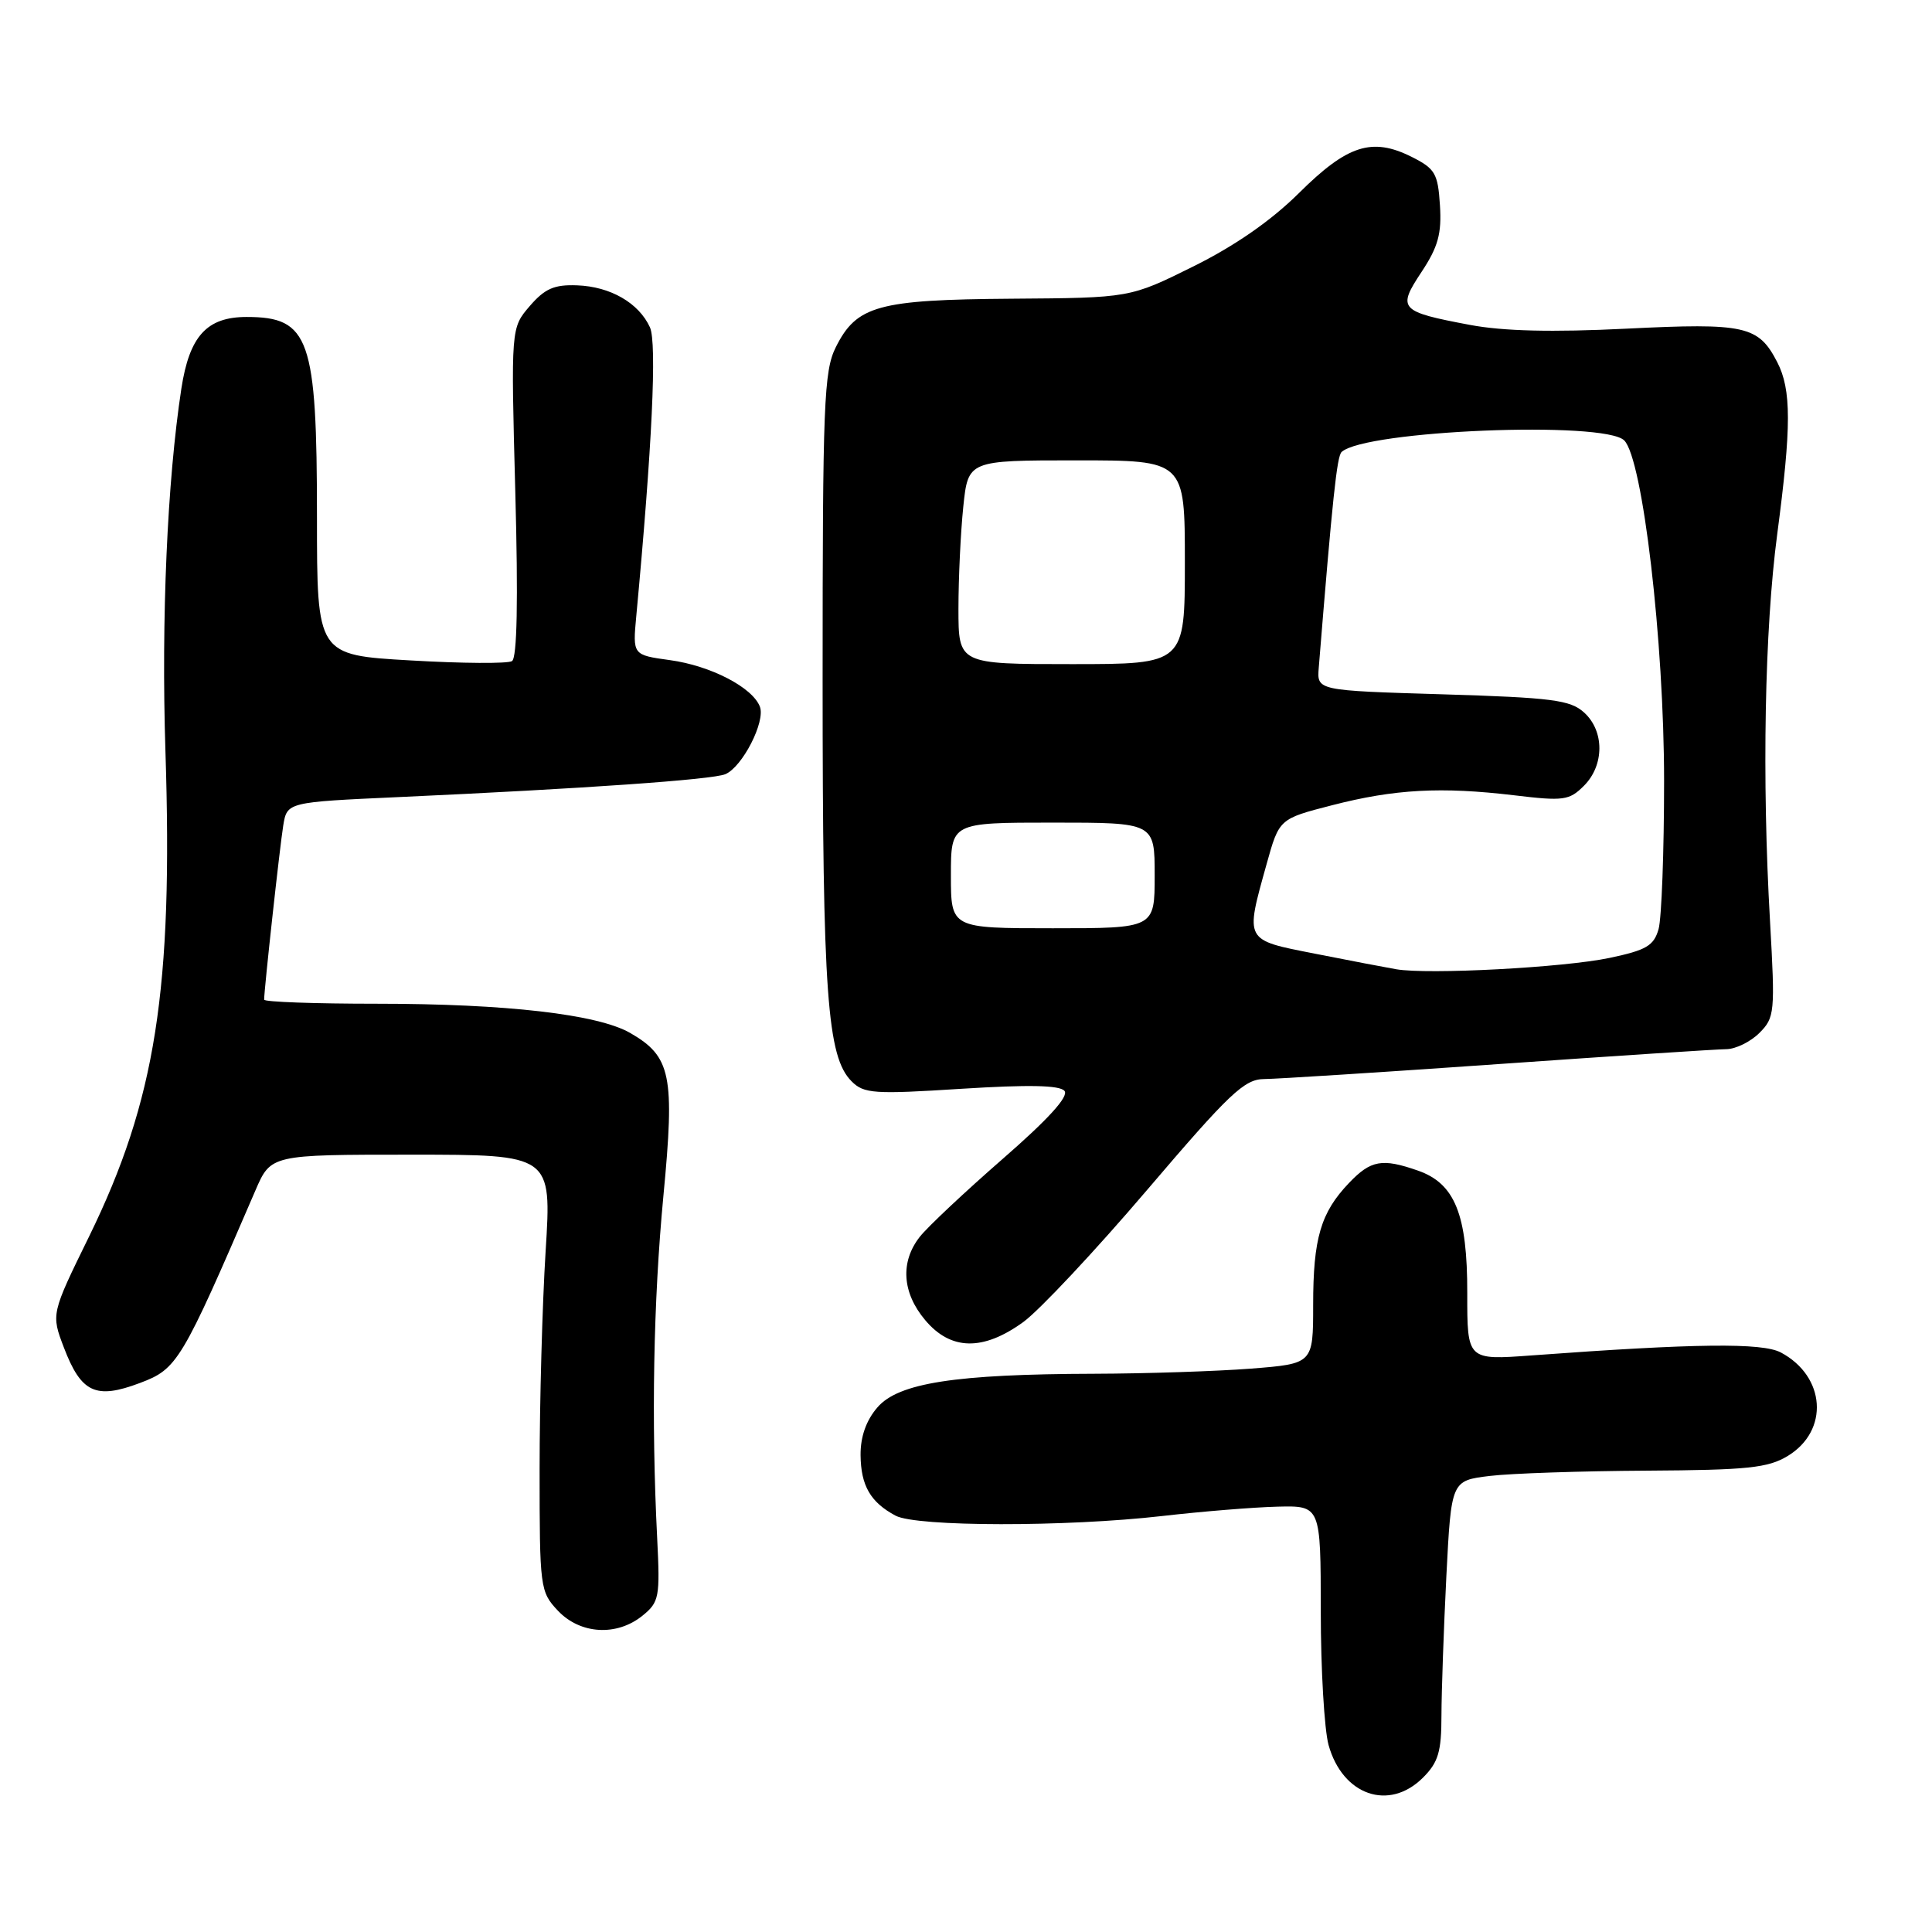 <?xml version="1.0" encoding="UTF-8" standalone="no"?>
<!DOCTYPE svg PUBLIC "-//W3C//DTD SVG 1.1//EN" "http://www.w3.org/Graphics/SVG/1.1/DTD/svg11.dtd" >
<svg xmlns="http://www.w3.org/2000/svg" xmlns:xlink="http://www.w3.org/1999/xlink" version="1.1" viewBox="0 0 256 256">
 <g >
 <path fill="currentColor"
d=" M 188.55 235.55 C 190.59 233.51 191.00 232.11 191.00 227.30 C 191.01 224.11 191.30 215.81 191.65 208.85 C 192.30 196.19 192.30 196.19 197.40 195.57 C 200.20 195.23 209.55 194.92 218.17 194.87 C 231.57 194.79 234.27 194.51 236.89 192.92 C 242.40 189.57 241.92 182.38 235.97 179.21 C 233.49 177.90 224.68 178.00 202.95 179.60 C 194.41 180.23 194.41 180.23 194.42 171.36 C 194.44 160.93 192.79 156.82 187.88 155.11 C 183.14 153.45 181.64 153.72 178.75 156.75 C 175.00 160.68 174.00 164.08 174.00 172.92 C 174.00 180.70 174.00 180.70 165.75 181.35 C 161.21 181.70 151.88 182.01 145.00 182.03 C 126.56 182.08 119.04 183.25 116.26 186.49 C 114.77 188.21 114.01 190.38 114.03 192.81 C 114.07 196.86 115.34 199.06 118.68 200.84 C 121.46 202.31 141.26 202.34 154.00 200.88 C 159.22 200.28 166.09 199.72 169.25 199.64 C 175.00 199.50 175.00 199.50 175.01 213.50 C 175.01 221.20 175.48 229.17 176.04 231.22 C 177.90 237.90 184.06 240.03 188.55 235.55 Z  M 85.14 214.08 C 87.35 212.29 87.47 211.63 87.08 203.83 C 86.29 188.19 86.57 172.51 87.91 158.40 C 89.43 142.48 88.92 139.99 83.50 136.87 C 79.19 134.40 67.10 133.00 49.93 133.00 C 41.72 133.00 35.00 132.76 35.00 132.46 C 35.00 131.10 37.08 112.16 37.53 109.39 C 38.04 106.29 38.04 106.29 52.77 105.62 C 77.35 104.50 94.41 103.31 96.12 102.58 C 98.38 101.61 101.45 95.61 100.69 93.64 C 99.71 91.08 94.17 88.21 88.77 87.47 C 83.83 86.79 83.83 86.79 84.31 81.64 C 86.41 59.18 87.06 45.43 86.12 43.37 C 84.65 40.15 80.89 37.97 76.48 37.81 C 73.44 37.69 72.19 38.24 70.19 40.56 C 67.70 43.46 67.70 43.46 68.28 65.21 C 68.67 79.57 68.52 87.18 67.84 87.60 C 67.28 87.95 61.23 87.91 54.41 87.51 C 42.00 86.80 42.00 86.80 42.00 68.55 C 42.00 44.82 41.01 42.00 32.68 42.00 C 27.40 42.00 25.10 44.53 24.03 51.50 C 22.16 63.73 21.36 82.00 21.92 99.50 C 22.94 131.08 20.63 145.79 11.82 163.81 C 6.77 174.11 6.77 174.11 8.47 178.57 C 10.76 184.56 12.69 185.46 18.55 183.25 C 23.50 181.39 24.05 180.47 33.84 157.75 C 35.89 153.00 35.89 153.00 54.49 153.00 C 73.10 153.00 73.10 153.00 72.30 165.75 C 71.86 172.76 71.50 185.78 71.50 194.67 C 71.50 210.41 71.56 210.91 73.92 213.42 C 76.88 216.56 81.73 216.85 85.14 214.08 Z  M 135.60 175.17 C 137.74 173.61 145.12 165.74 152.00 157.67 C 162.92 144.86 164.88 143.00 167.50 142.98 C 169.15 142.97 183.10 142.08 198.50 141.00 C 213.90 139.92 227.51 139.03 228.75 139.02 C 229.99 139.01 231.96 138.04 233.13 136.87 C 235.16 134.84 235.22 134.16 234.54 122.12 C 233.45 103.17 233.82 83.43 235.49 70.79 C 237.38 56.50 237.38 51.64 235.49 47.98 C 233.00 43.16 231.25 42.77 215.51 43.55 C 205.68 44.04 199.17 43.88 194.77 43.05 C 185.43 41.29 185.11 40.94 188.37 36.02 C 190.56 32.71 191.04 30.95 190.80 27.20 C 190.53 22.96 190.16 22.34 187.00 20.76 C 181.79 18.17 178.52 19.22 172.12 25.58 C 168.43 29.24 163.62 32.58 158.11 35.31 C 149.72 39.47 149.72 39.47 134.06 39.58 C 116.32 39.71 113.51 40.49 110.75 46.00 C 109.17 49.16 109.00 53.45 109.00 90.11 C 109.00 131.75 109.60 140.04 112.84 143.28 C 114.47 144.92 115.80 145.01 127.39 144.27 C 136.30 143.71 140.41 143.79 141.05 144.55 C 141.65 145.28 138.88 148.32 132.85 153.57 C 127.85 157.93 122.91 162.57 121.88 163.88 C 119.27 167.20 119.53 171.29 122.59 174.92 C 125.98 178.96 130.27 179.04 135.60 175.17 Z  M 185.00 128.43 C 183.62 128.19 178.79 127.27 174.25 126.37 C 164.83 124.52 164.97 124.77 167.83 114.50 C 169.50 108.50 169.50 108.50 176.50 106.70 C 184.79 104.56 190.95 104.23 200.63 105.38 C 207.19 106.17 207.94 106.06 209.88 104.12 C 212.60 101.40 212.61 96.86 209.90 94.41 C 208.07 92.75 205.67 92.44 191.15 92.00 C 174.50 91.50 174.50 91.50 174.74 88.50 C 176.57 65.94 177.15 60.46 177.77 59.89 C 180.88 57.02 212.59 55.73 215.22 58.36 C 217.67 60.82 220.50 84.98 220.50 103.50 C 220.50 112.85 220.17 121.67 219.77 123.11 C 219.14 125.32 218.15 125.90 213.27 126.93 C 207.18 128.21 189.24 129.16 185.00 128.43 Z  M 126.00 116.00 C 126.00 109.00 126.00 109.00 139.50 109.00 C 153.00 109.00 153.00 109.00 153.00 116.00 C 153.00 123.00 153.00 123.00 139.50 123.00 C 126.00 123.00 126.00 123.00 126.00 116.00 Z  M 127.00 80.65 C 127.00 76.60 127.29 70.53 127.64 67.15 C 128.28 61.00 128.28 61.00 142.64 61.00 C 157.00 61.00 157.00 61.00 157.00 74.50 C 157.00 88.00 157.00 88.00 142.00 88.00 C 127.00 88.00 127.00 88.00 127.00 80.65 Z "/>
</g>
</svg>